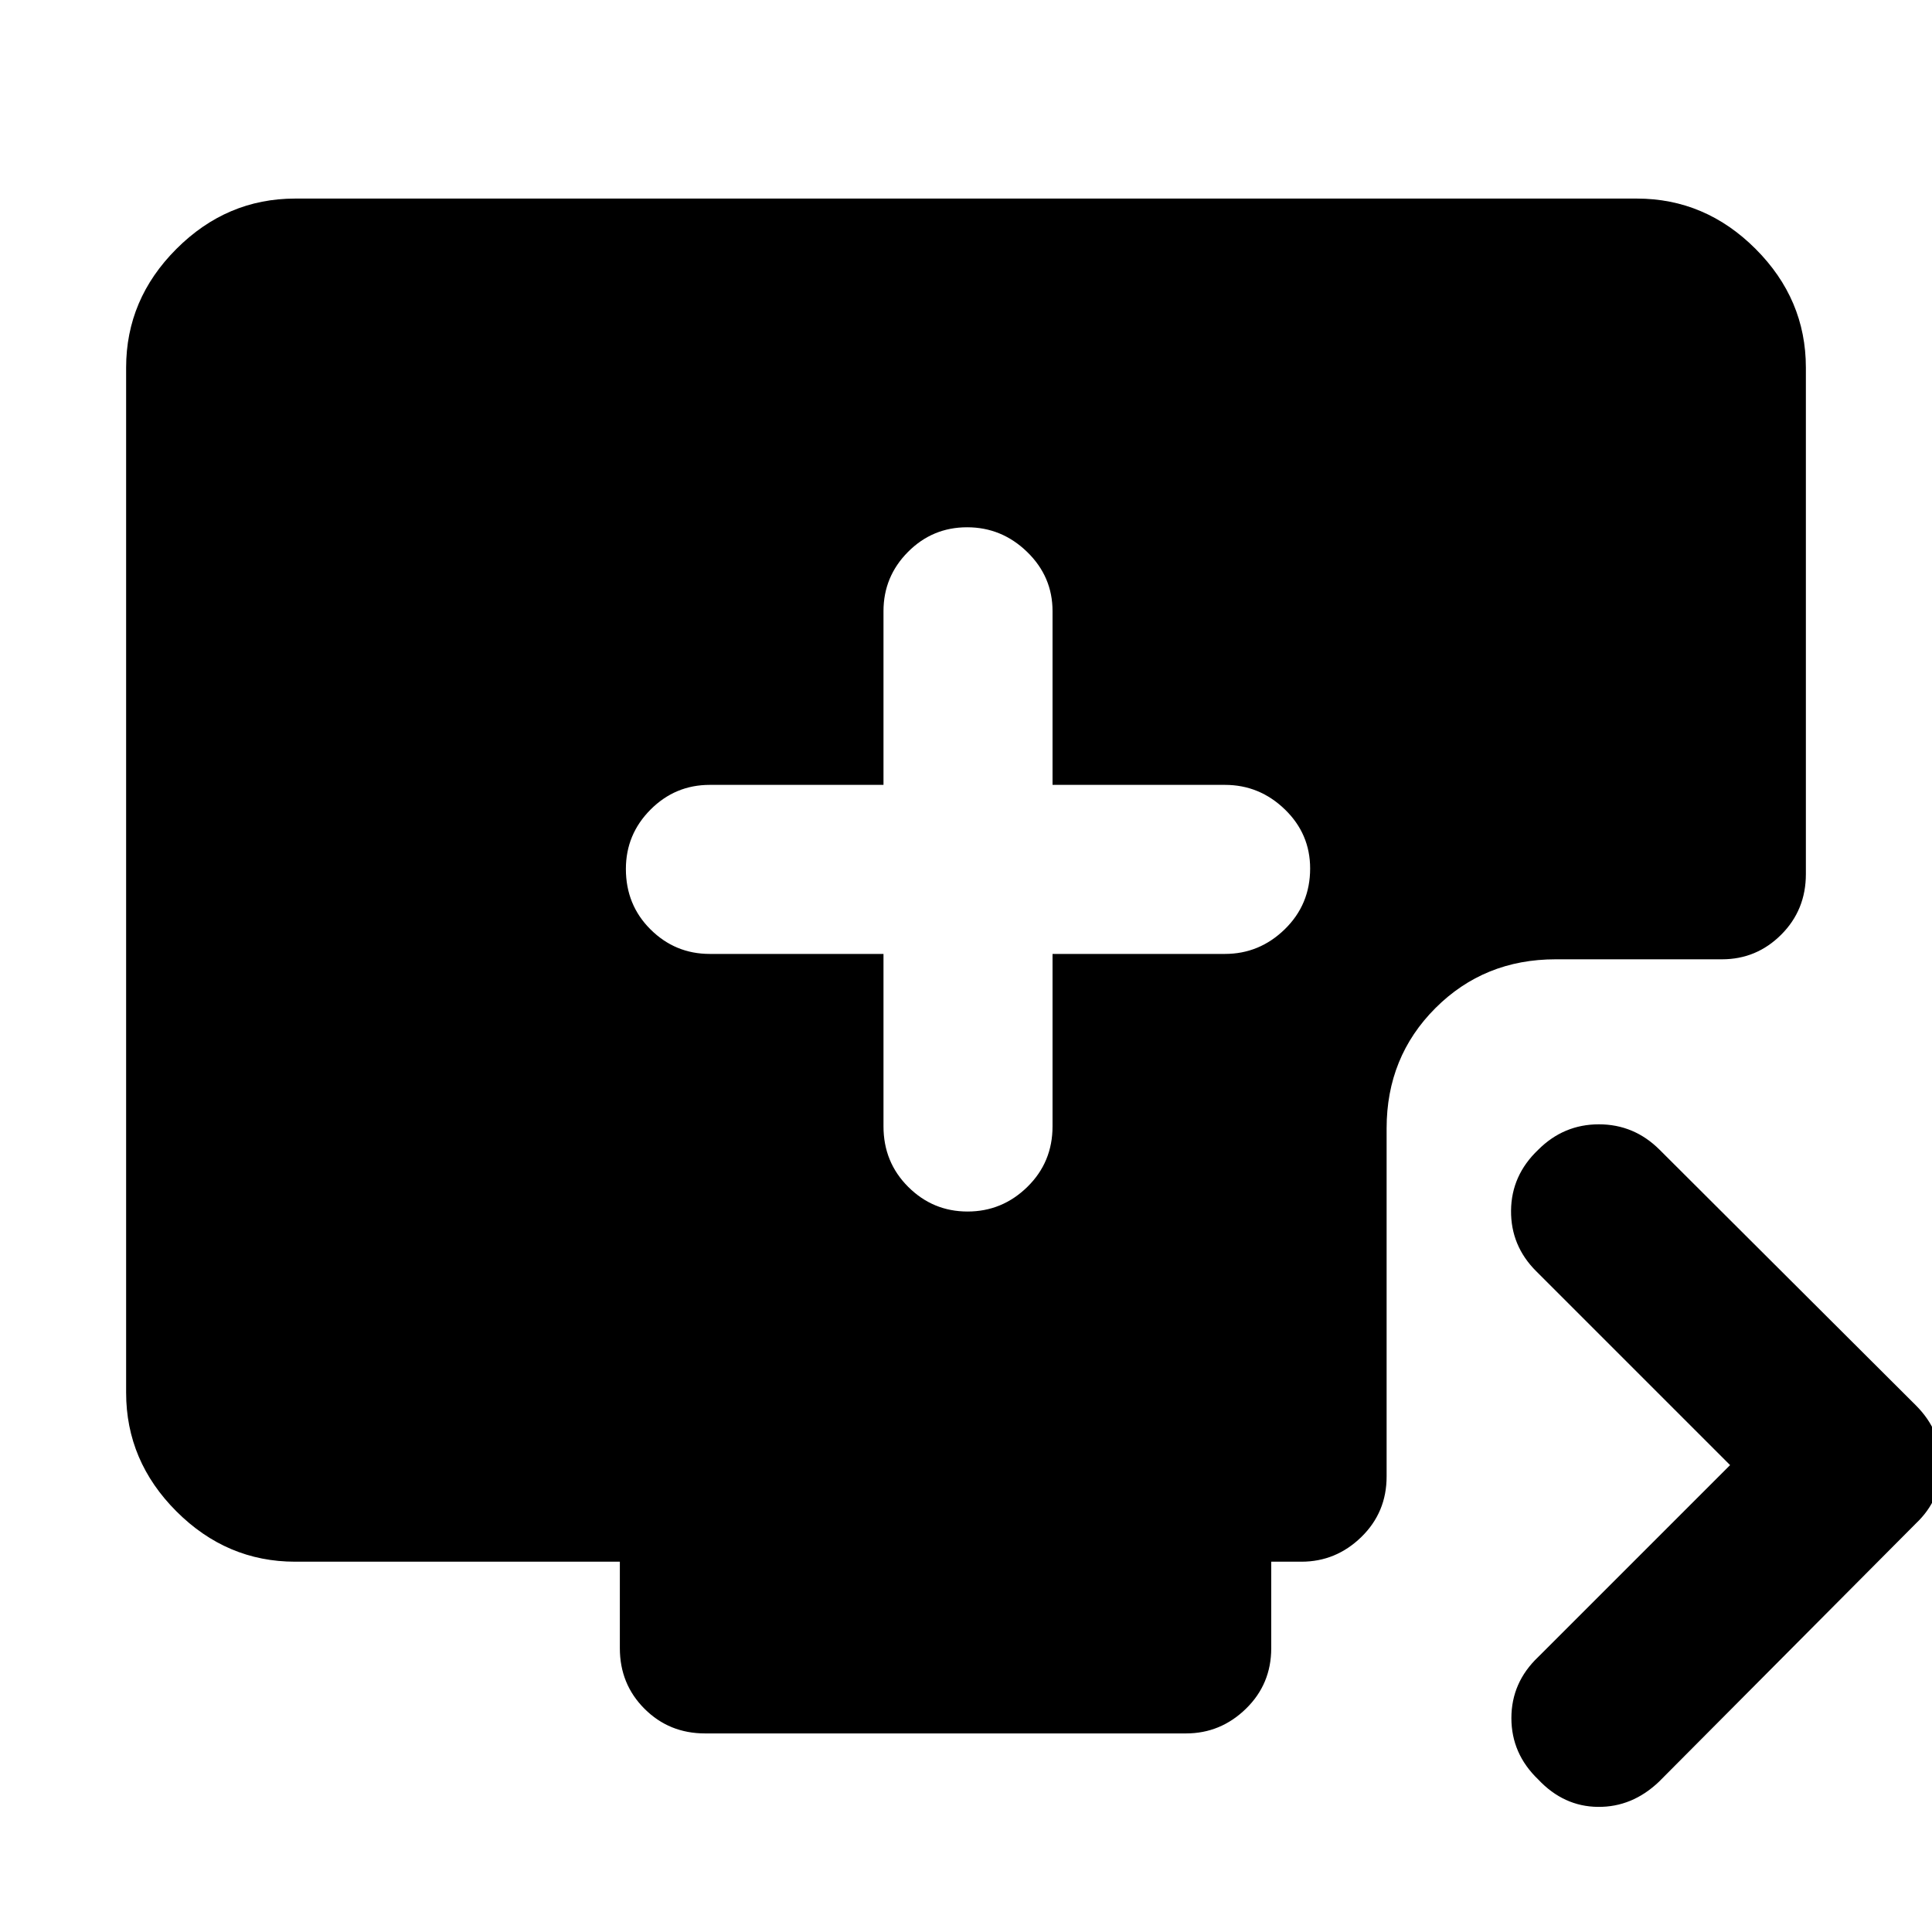 <svg xmlns="http://www.w3.org/2000/svg" height="40" viewBox="0 -960 960 960" width="40"><path d="M439-486v85.67q0 17.83 12.28 30.08Q463.57-358 480.78-358q17.22 0 29.72-12.25t12.5-30.08V-486h85.67q17.16 0 29.75-12.28Q651-510.57 651-528.45q0-17.22-12.58-29.38Q625.83-570 608.67-570H523v-86.33q0-17.17-12.62-29.42Q497.77-698 480.55-698t-29.38 12.25Q439-673.5 439-656.33V-570h-86.33q-17.17 0-29.42 12.28Q311-545.43 311-528.22q0 17.89 12.25 30.05Q335.5-486 352.67-486H439Zm420.67 254-96.34-96.33q-12.66-12.64-12.5-30.16.17-17.51 13.48-30.18 12.65-12.66 30.17-12.66 17.52 0 30.19 12.66l127.33 127Q964.67-249 964.67-232T952-203L824.33-74.67q-13.3 12.67-30.32 12.5-17.01-.16-29.68-13.62Q751-88.58 751-106.29t13.33-30.38L859.67-232ZM350.33-98.67q-17.83 0-30.08-12.25T308-141v-43H146.67q-34 0-59-25t-25-59v-509.33q0-34 25-59t59-25h666.66q34 0 59 25t25 59v251.66q0 17.84-12.25 30.09t-29.41 12.25H773q-35.5 0-59.75 24.25T689-399.33v173q0 17.83-12.58 30.08Q663.83-184 646.67-184h-15v43q0 17.83-12.59 30.08-12.58 12.25-29.75 12.25h-239Z"/></svg>